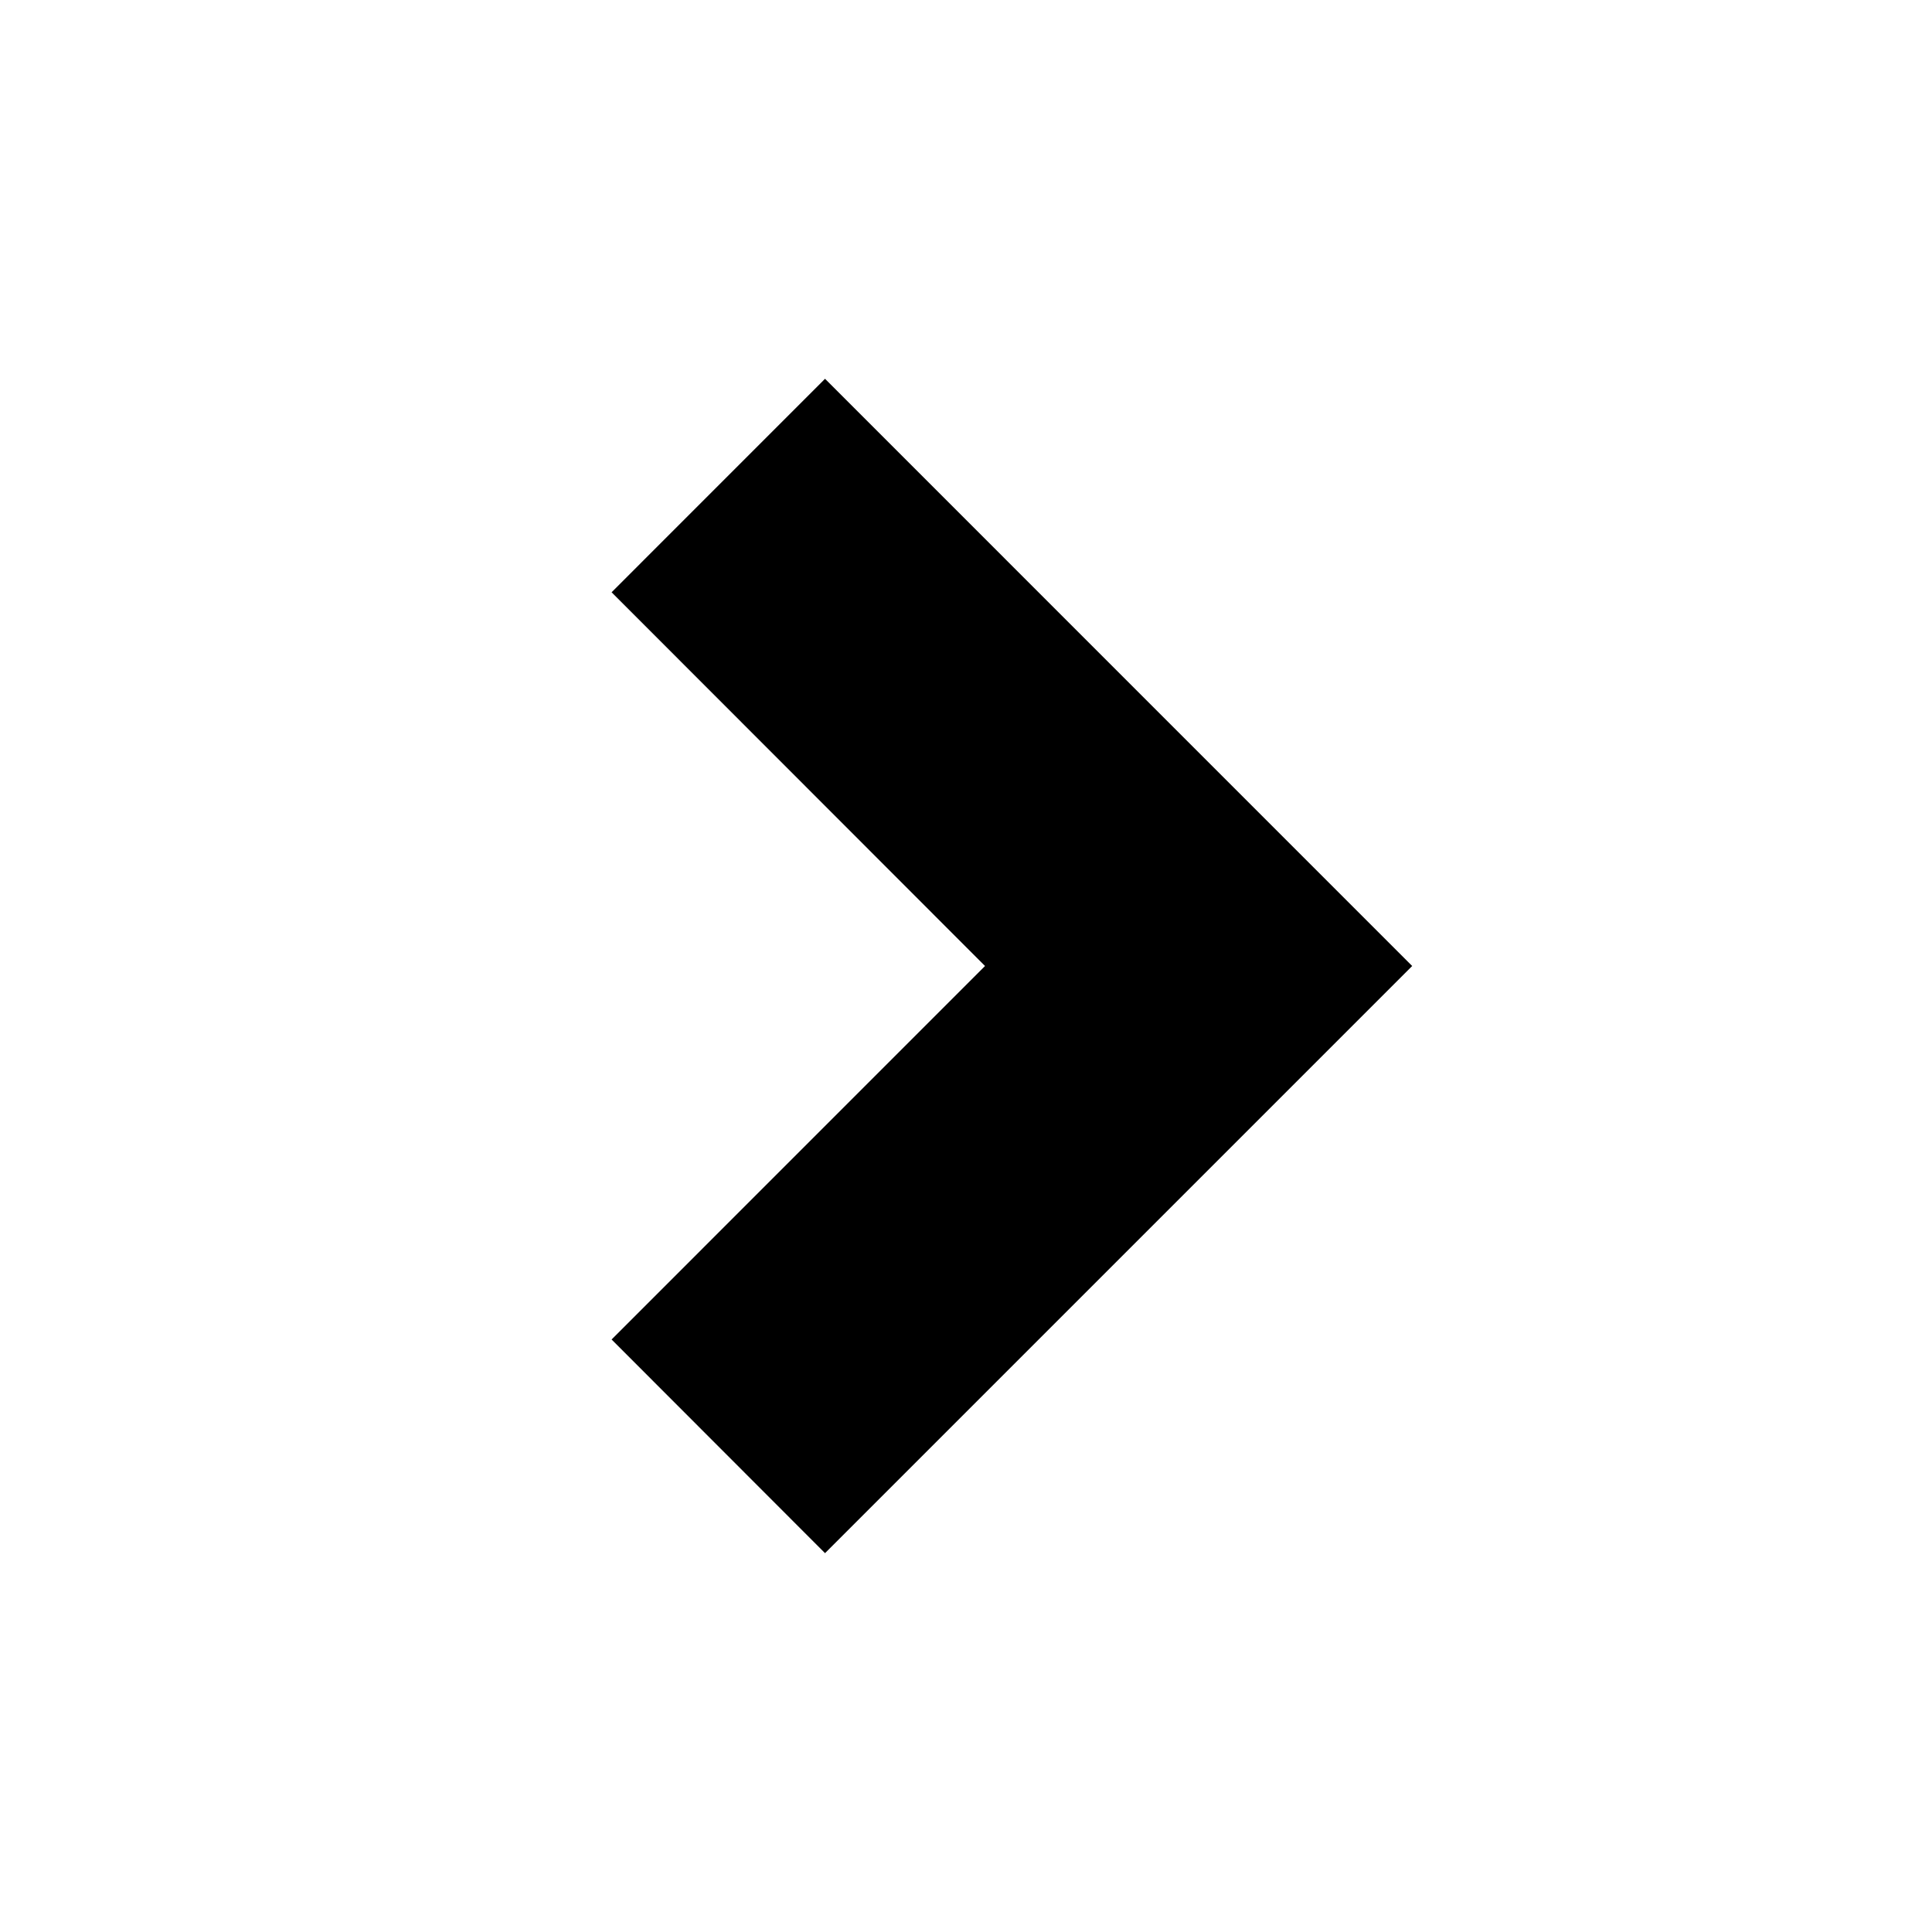 <svg xmlns="http://www.w3.org/2000/svg" xmlns:xlink="http://www.w3.org/1999/xlink" width="32" height="32" viewBox="0 0 32 32"><path fill="currentColor" d="M10.13 22.186L16.315 16L10.13 9.81l3.535-3.536L23.39 16l-9.725 9.725z"/></svg>